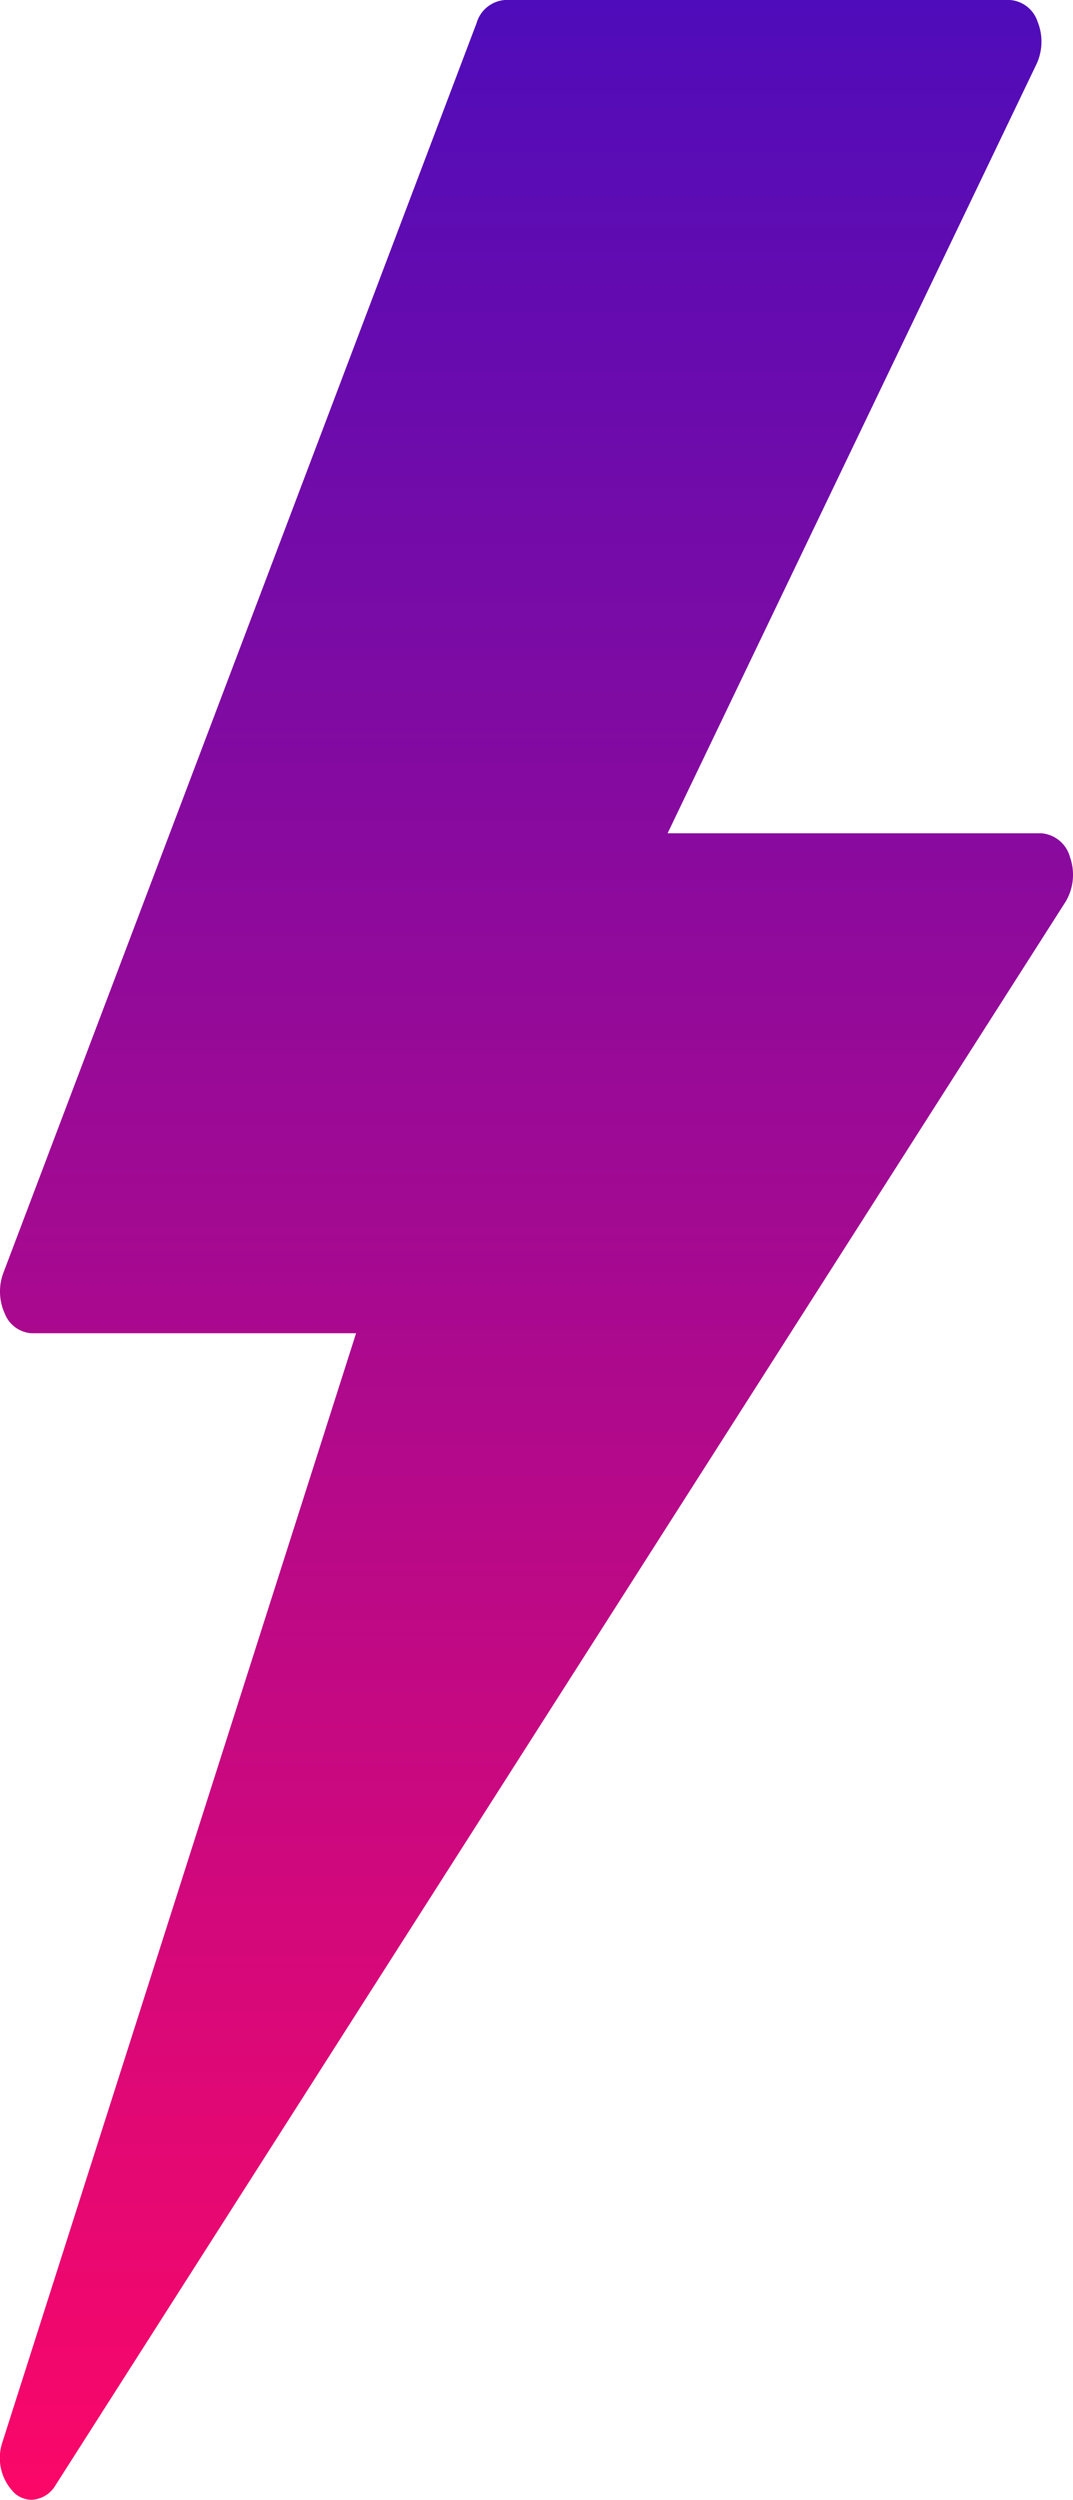 <svg xmlns="http://www.w3.org/2000/svg" xmlns:xlink="http://www.w3.org/1999/xlink" width="39.325" height="91.589" viewBox="0 0 39.325 91.589">
  <defs>
    <linearGradient id="linear-gradient" x1="0.5" x2="0.5" y2="1" gradientUnits="objectBoundingBox">
      <stop offset="0" stop-color="#4d0cbb"/>
      <stop offset="1" stop-color="#fd0767"/>
    </linearGradient>
  </defs>
  <path id="lighntingIcon2" d="M150.15,31.412a1.184,1.184,0,0,0-1.048-.882H135.4L148.923,2.343a1.953,1.953,0,0,0,.036-1.552A1.154,1.154,0,0,0,147.945,0H129.439A1.172,1.172,0,0,0,128.4.844L111.055,46.639a1.955,1.955,0,0,0,.051,1.484,1.133,1.133,0,0,0,.984.725h11.893L111.024,89.47a1.809,1.809,0,0,0,.463,1.894.954.954,0,0,0,.6.224,1.07,1.07,0,0,0,.886-.542l37.012-58.006A1.929,1.929,0,0,0,150.15,31.412Z" transform="translate(-110.933)" fill="url(#linear-gradient)"/>
</svg>
